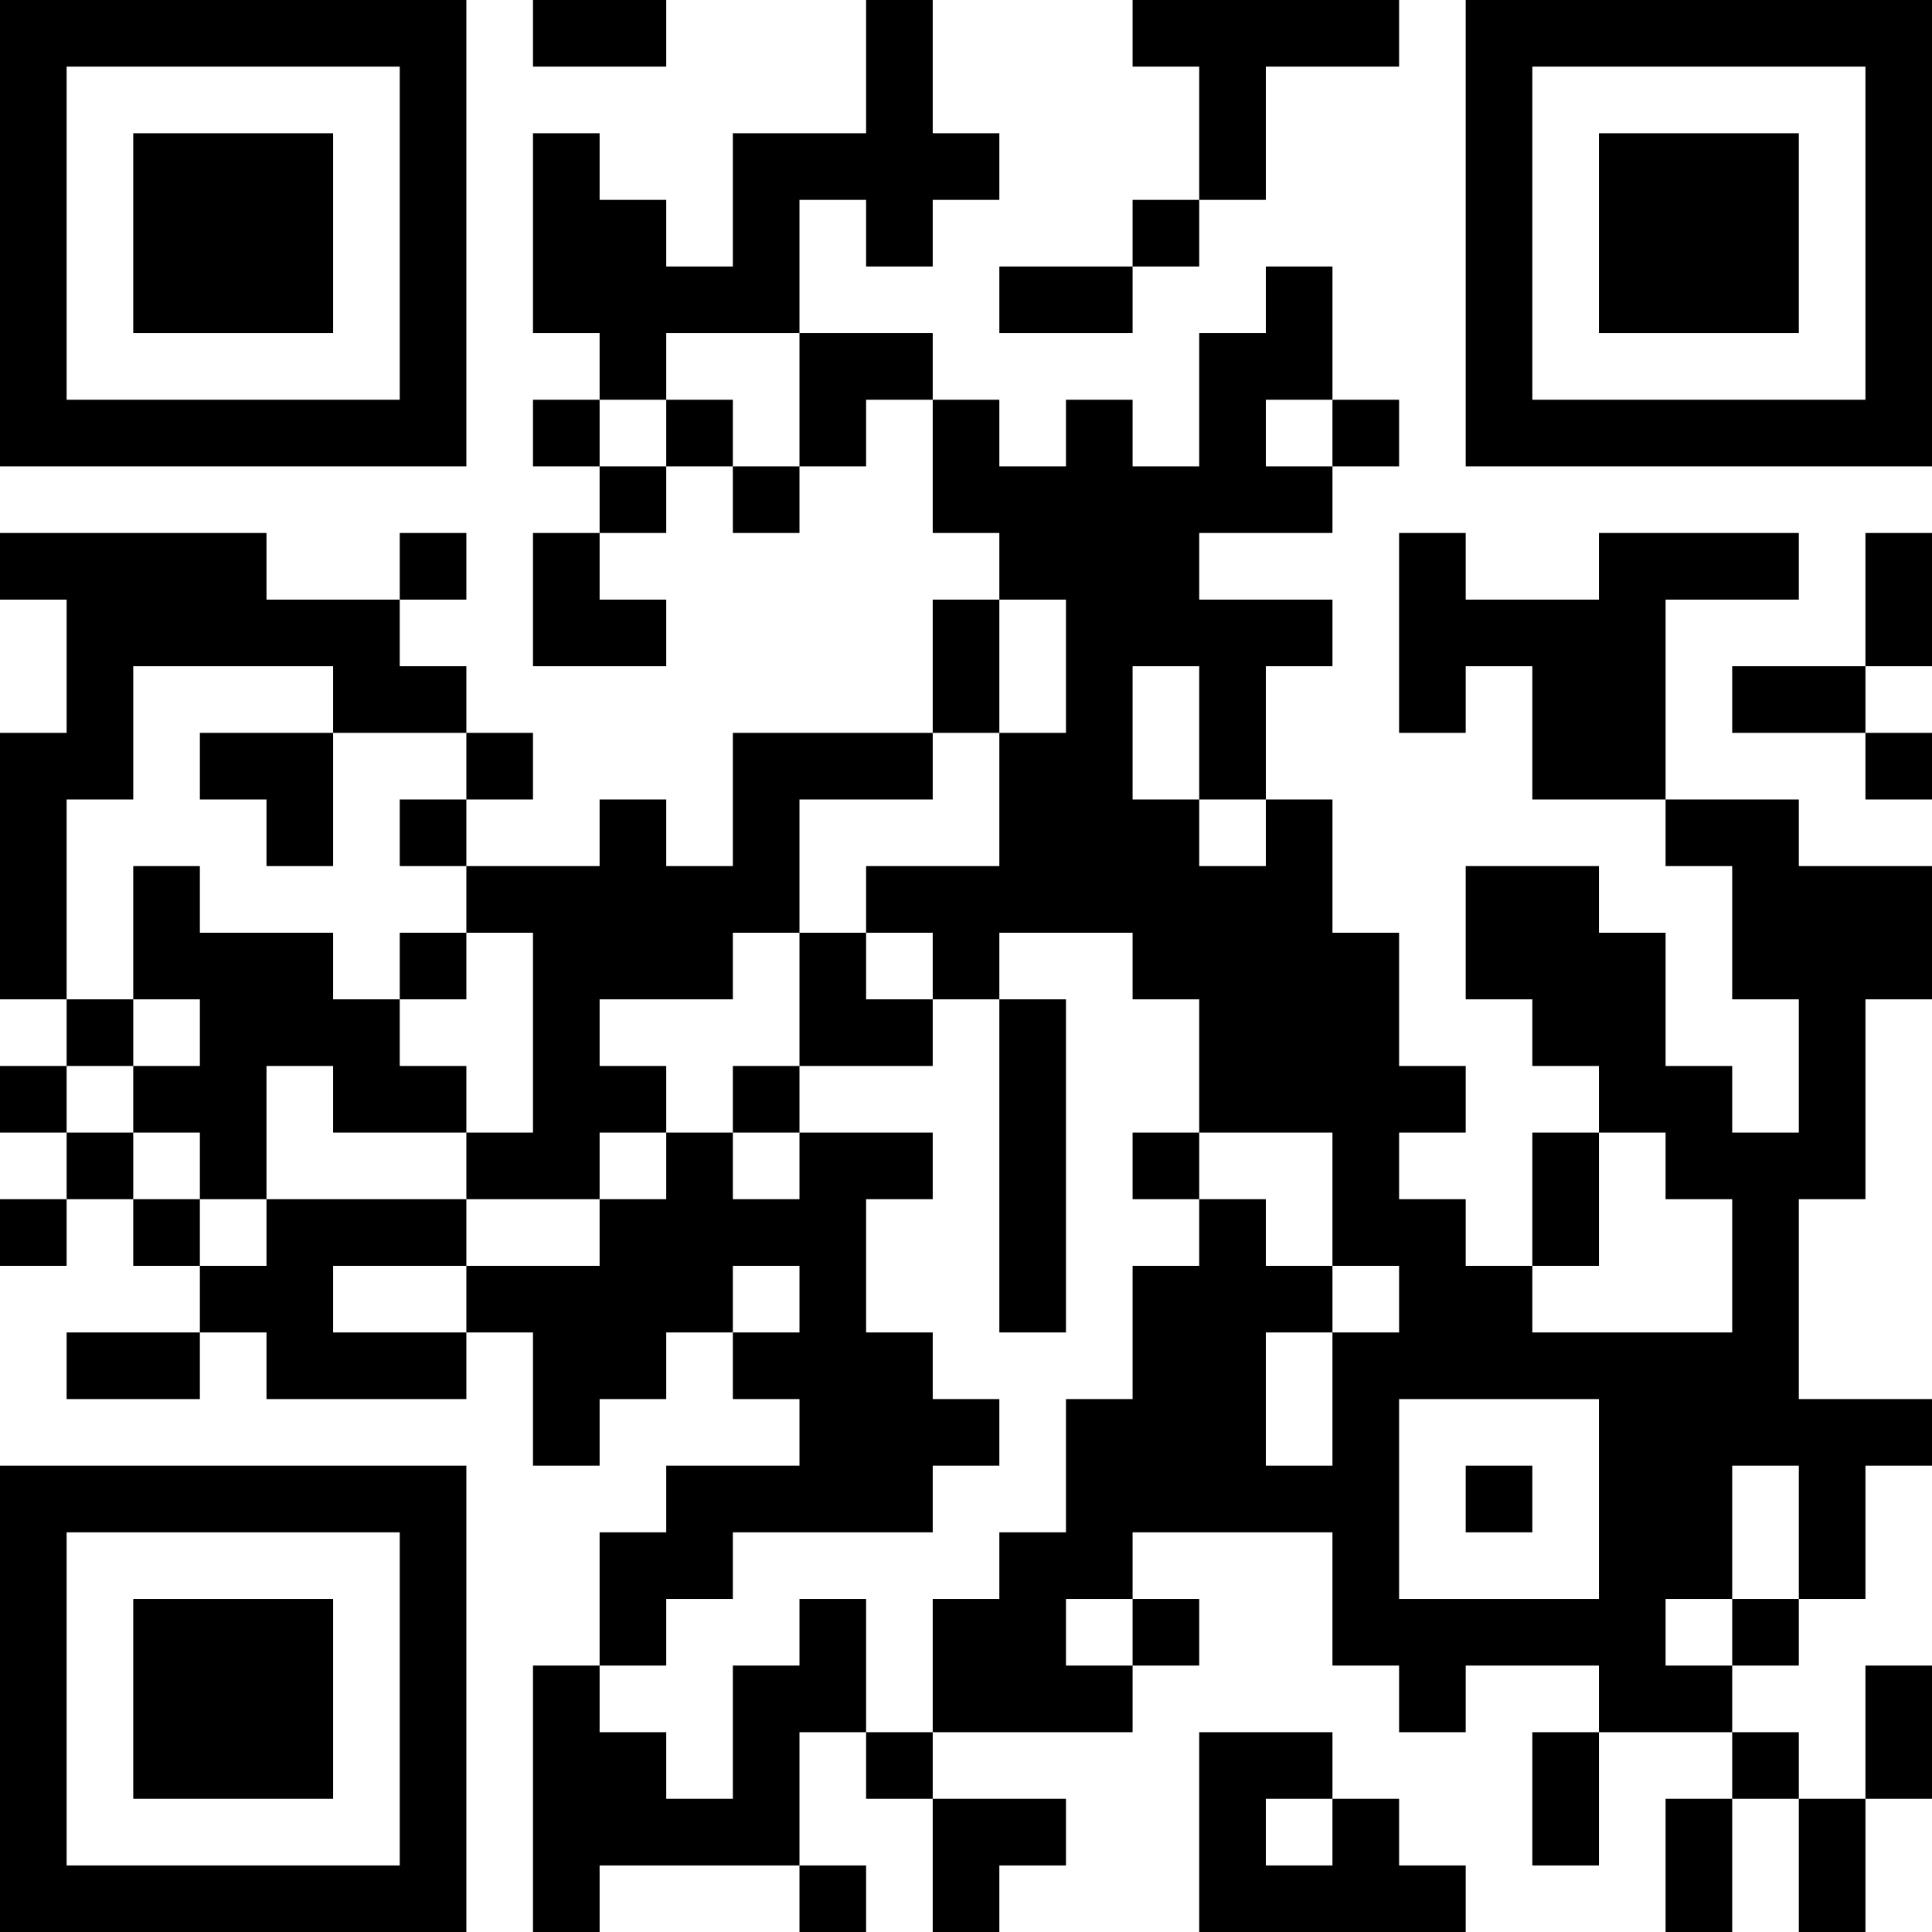 <?xml version="1.0" encoding="UTF-8"?>
<svg xmlns="http://www.w3.org/2000/svg" version="1.1" width="250" height="250" viewBox="0 0 250 250"><rect x="0" y="0" width="250" height="250" fill="#ffffff"/><g transform="scale(8.621)"><g transform="translate(0,0)"><path fill-rule="evenodd" d="M8 0L8 1L10 1L10 0ZM13 0L13 2L11 2L11 4L10 4L10 3L9 3L9 2L8 2L8 5L9 5L9 6L8 6L8 7L9 7L9 8L8 8L8 10L10 10L10 9L9 9L9 8L10 8L10 7L11 7L11 8L12 8L12 7L13 7L13 6L14 6L14 8L15 8L15 9L14 9L14 11L11 11L11 13L10 13L10 12L9 12L9 13L7 13L7 12L8 12L8 11L7 11L7 10L6 10L6 9L7 9L7 8L6 8L6 9L4 9L4 8L0 8L0 9L1 9L1 11L0 11L0 15L1 15L1 16L0 16L0 17L1 17L1 18L0 18L0 19L1 19L1 18L2 18L2 19L3 19L3 20L1 20L1 21L3 21L3 20L4 20L4 21L7 21L7 20L8 20L8 22L9 22L9 21L10 21L10 20L11 20L11 21L12 21L12 22L10 22L10 23L9 23L9 25L8 25L8 29L9 29L9 28L12 28L12 29L13 29L13 28L12 28L12 26L13 26L13 27L14 27L14 29L15 29L15 28L16 28L16 27L14 27L14 26L17 26L17 25L18 25L18 24L17 24L17 23L20 23L20 25L21 25L21 26L22 26L22 25L24 25L24 26L23 26L23 28L24 28L24 26L26 26L26 27L25 27L25 29L26 29L26 27L27 27L27 29L28 29L28 27L29 27L29 25L28 25L28 27L27 27L27 26L26 26L26 25L27 25L27 24L28 24L28 22L29 22L29 21L27 21L27 18L28 18L28 15L29 15L29 13L27 13L27 12L25 12L25 9L27 9L27 8L24 8L24 9L22 9L22 8L21 8L21 11L22 11L22 10L23 10L23 12L25 12L25 13L26 13L26 15L27 15L27 17L26 17L26 16L25 16L25 14L24 14L24 13L22 13L22 15L23 15L23 16L24 16L24 17L23 17L23 19L22 19L22 18L21 18L21 17L22 17L22 16L21 16L21 14L20 14L20 12L19 12L19 10L20 10L20 9L18 9L18 8L20 8L20 7L21 7L21 6L20 6L20 4L19 4L19 5L18 5L18 7L17 7L17 6L16 6L16 7L15 7L15 6L14 6L14 5L12 5L12 3L13 3L13 4L14 4L14 3L15 3L15 2L14 2L14 0ZM17 0L17 1L18 1L18 3L17 3L17 4L15 4L15 5L17 5L17 4L18 4L18 3L19 3L19 1L21 1L21 0ZM10 5L10 6L9 6L9 7L10 7L10 6L11 6L11 7L12 7L12 5ZM19 6L19 7L20 7L20 6ZM28 8L28 10L26 10L26 11L28 11L28 12L29 12L29 11L28 11L28 10L29 10L29 8ZM15 9L15 11L14 11L14 12L12 12L12 14L11 14L11 15L9 15L9 16L10 16L10 17L9 17L9 18L7 18L7 17L8 17L8 14L7 14L7 13L6 13L6 12L7 12L7 11L5 11L5 10L2 10L2 12L1 12L1 15L2 15L2 16L1 16L1 17L2 17L2 18L3 18L3 19L4 19L4 18L7 18L7 19L5 19L5 20L7 20L7 19L9 19L9 18L10 18L10 17L11 17L11 18L12 18L12 17L14 17L14 18L13 18L13 20L14 20L14 21L15 21L15 22L14 22L14 23L11 23L11 24L10 24L10 25L9 25L9 26L10 26L10 27L11 27L11 25L12 25L12 24L13 24L13 26L14 26L14 24L15 24L15 23L16 23L16 21L17 21L17 19L18 19L18 18L19 18L19 19L20 19L20 20L19 20L19 22L20 22L20 20L21 20L21 19L20 19L20 17L18 17L18 15L17 15L17 14L15 14L15 15L14 15L14 14L13 14L13 13L15 13L15 11L16 11L16 9ZM17 10L17 12L18 12L18 13L19 13L19 12L18 12L18 10ZM3 11L3 12L4 12L4 13L5 13L5 11ZM2 13L2 15L3 15L3 16L2 16L2 17L3 17L3 18L4 18L4 16L5 16L5 17L7 17L7 16L6 16L6 15L7 15L7 14L6 14L6 15L5 15L5 14L3 14L3 13ZM12 14L12 16L11 16L11 17L12 17L12 16L14 16L14 15L13 15L13 14ZM15 15L15 20L16 20L16 15ZM17 17L17 18L18 18L18 17ZM24 17L24 19L23 19L23 20L26 20L26 18L25 18L25 17ZM11 19L11 20L12 20L12 19ZM21 21L21 24L24 24L24 21ZM22 22L22 23L23 23L23 22ZM26 22L26 24L25 24L25 25L26 25L26 24L27 24L27 22ZM16 24L16 25L17 25L17 24ZM18 26L18 29L22 29L22 28L21 28L21 27L20 27L20 26ZM19 27L19 28L20 28L20 27ZM0 0L0 7L7 7L7 0ZM1 1L1 6L6 6L6 1ZM2 2L2 5L5 5L5 2ZM22 0L22 7L29 7L29 0ZM23 1L23 6L28 6L28 1ZM24 2L24 5L27 5L27 2ZM0 22L0 29L7 29L7 22ZM1 23L1 28L6 28L6 23ZM2 24L2 27L5 27L5 24Z" fill="#000000"/></g></g></svg>
